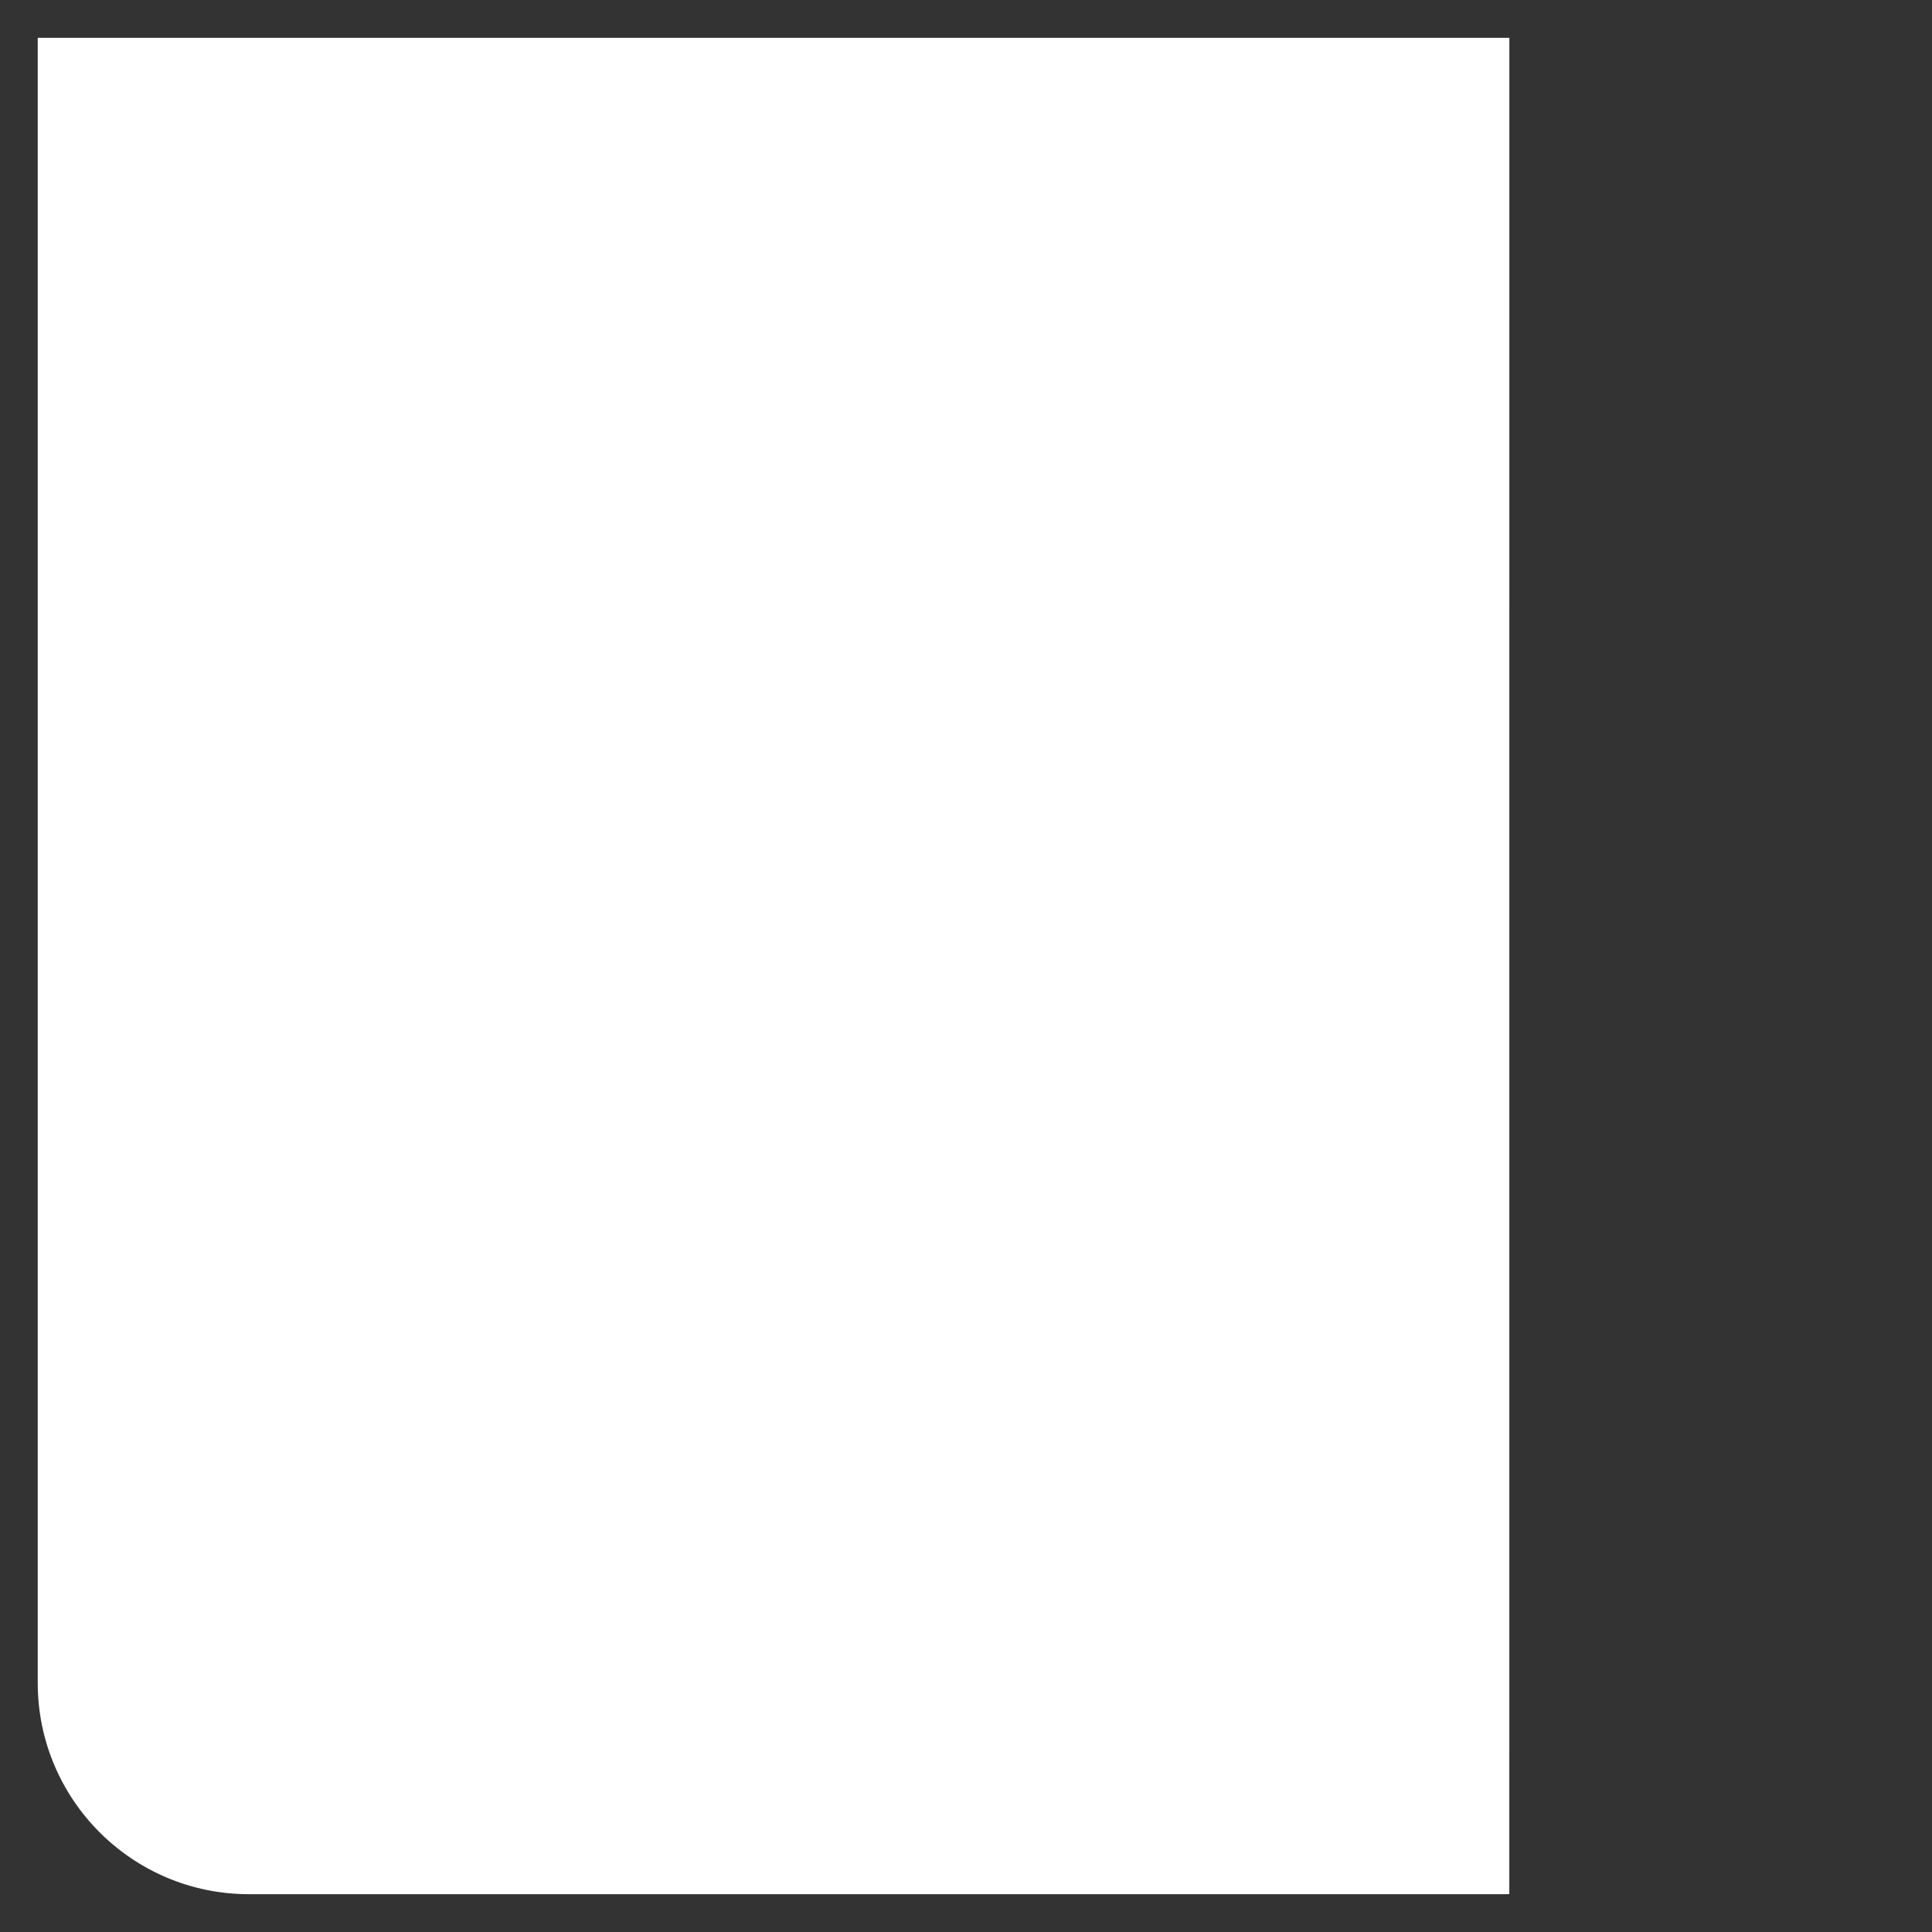 <svg version="1.1" id="Capa_1" xmlns="http://www.w3.org/2000/svg" x="0" y="0" viewBox="0 0 512 512" xml:space="preserve"><rect x="0" y="0" width="512" height="512" fill="#333333" stroke="none"/><path d="M399.983 501.981H65.995c-30.926 0-55.996-25.07-55.996-55.996V10.019h389.994" fill="#fff"/></svg>